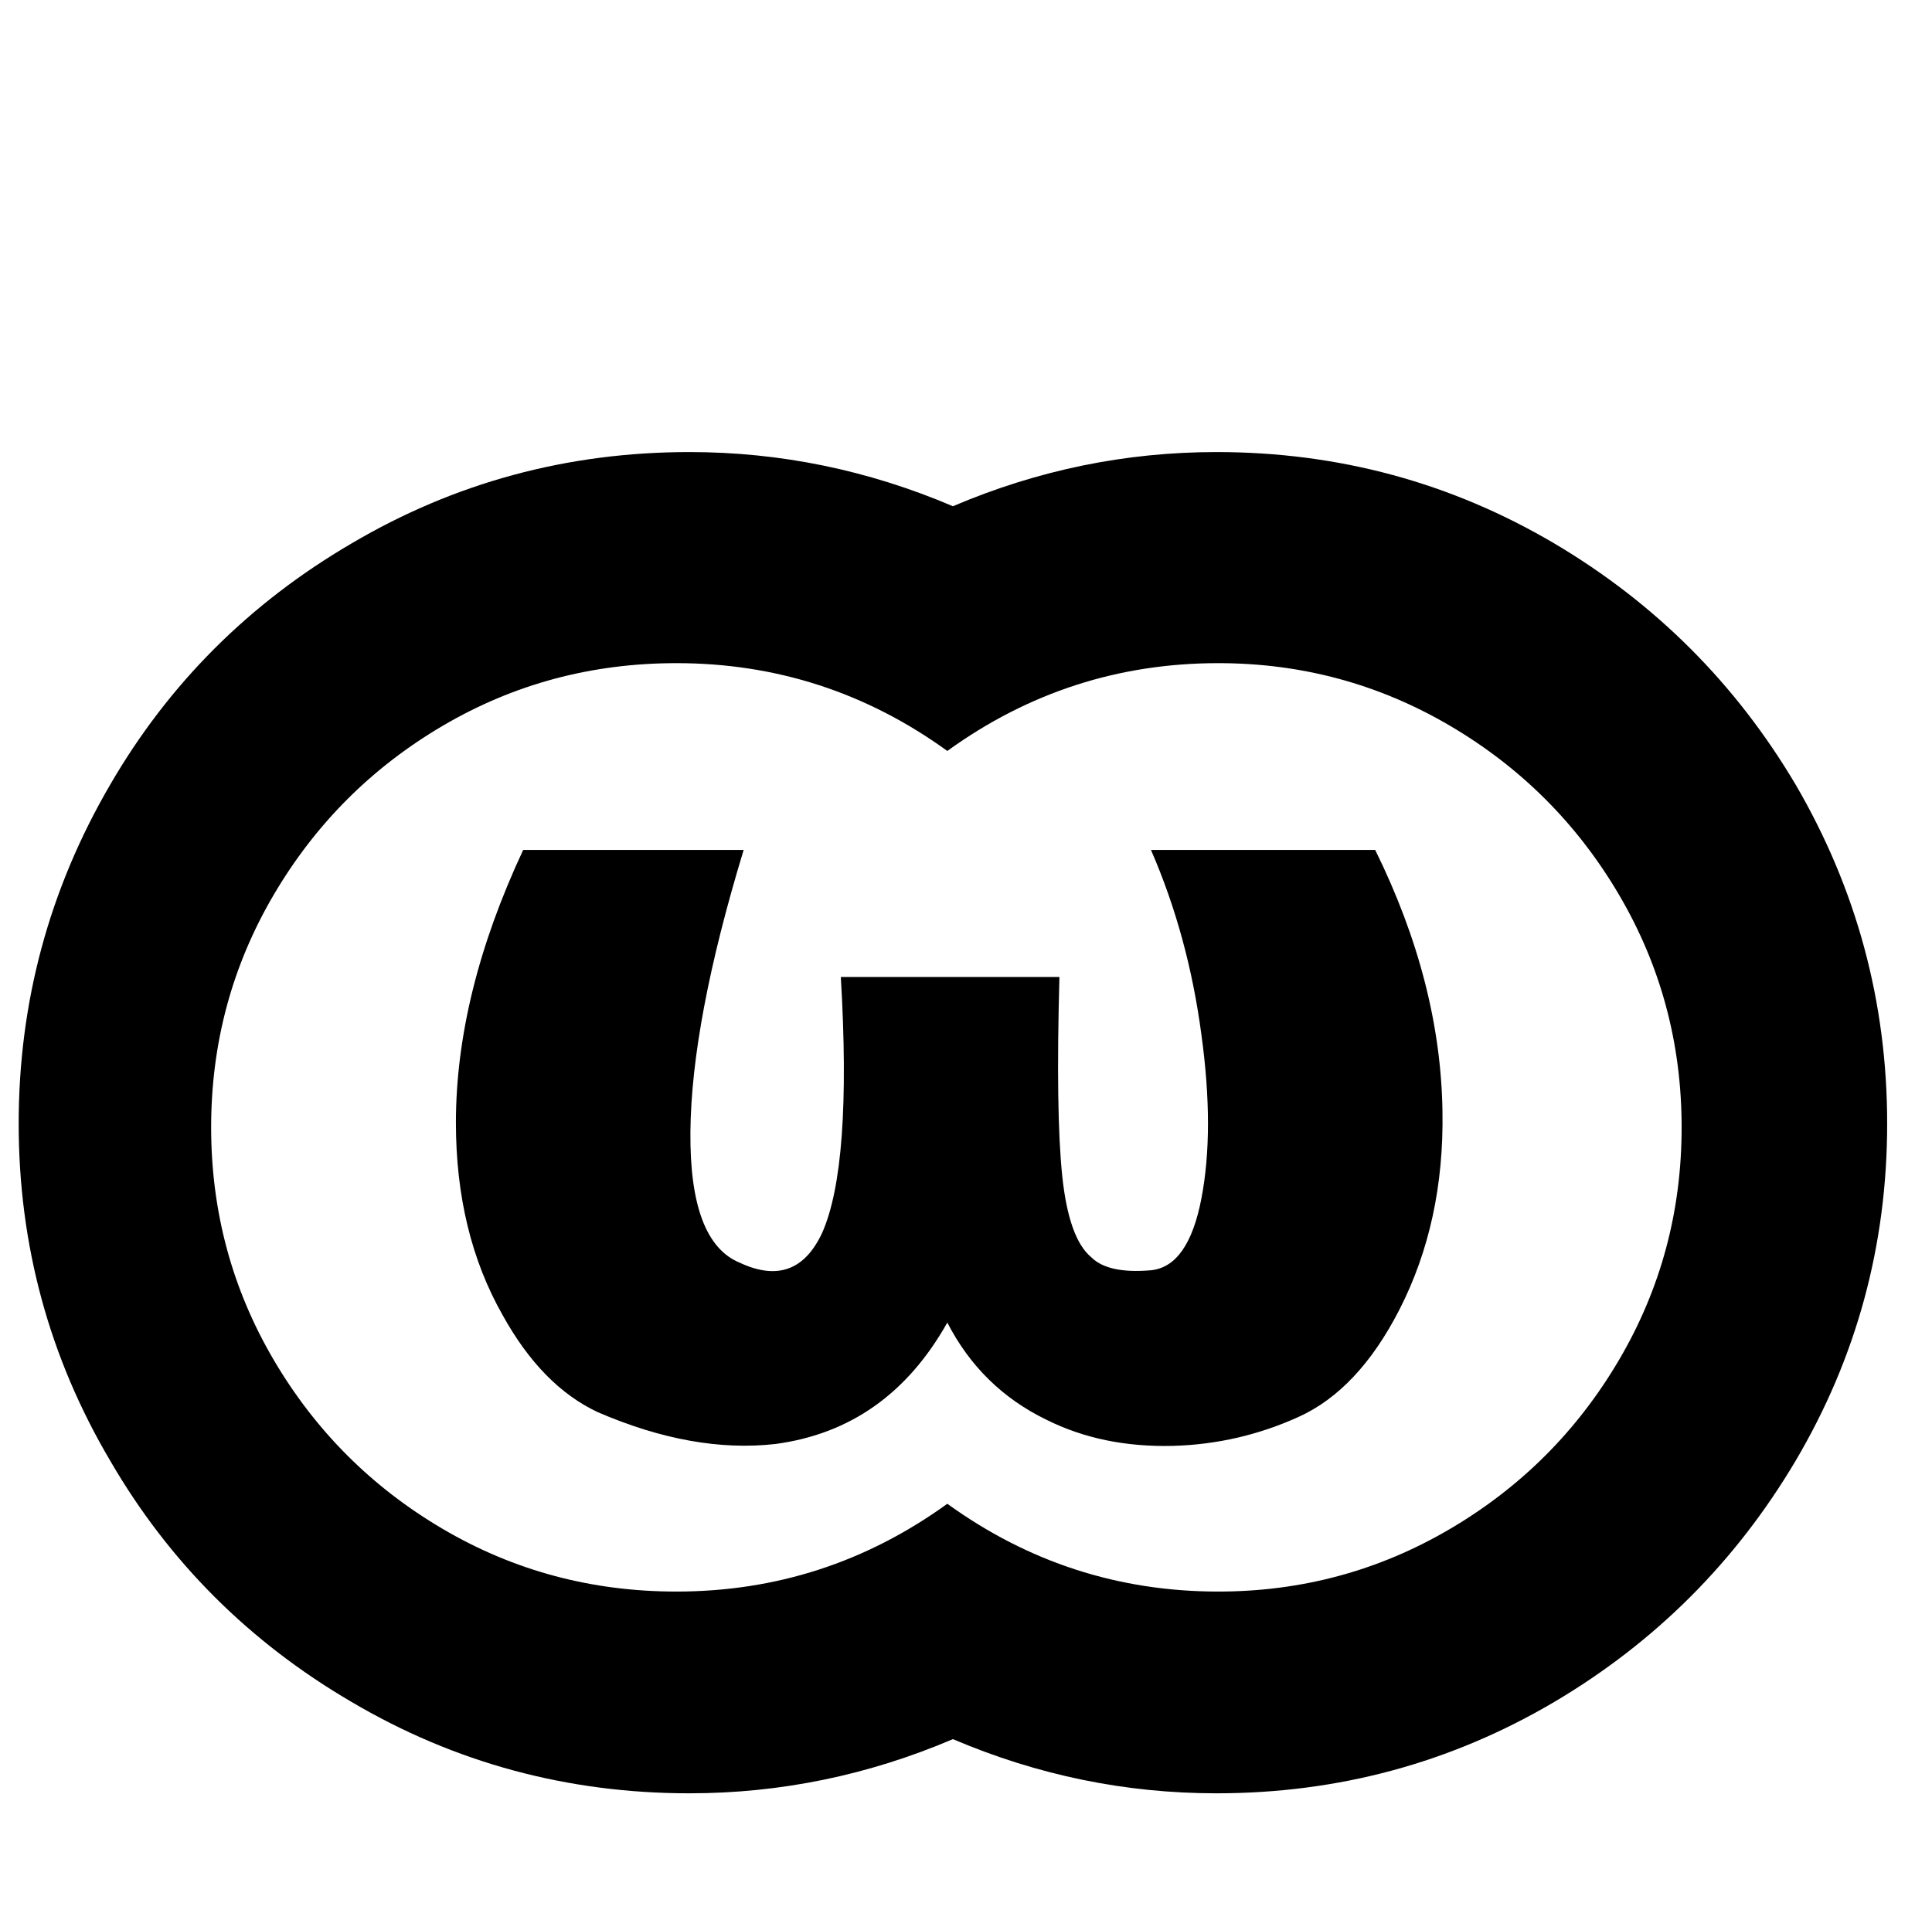 <?xml version="1.0" standalone="no"?>
<!DOCTYPE svg PUBLIC "-//W3C//DTD SVG 1.1//EN" "http://www.w3.org/Graphics/SVG/1.1/DTD/svg11.dtd" >
<svg xmlns="http://www.w3.org/2000/svg" xmlns:xlink="http://www.w3.org/1999/xlink" version="1.1" viewBox="-10 0 1034 1024">
   <path fill="currentColor"
d="M359 242q-98 0 -181 49q-82 48 -129 129q-49 84 -49 181.5t49 180.5q47 81 129 129q83 49 181 49q73 0 141 -29q68 29 141 29q98 0 181 -49q81 -48 129 -129q49 -83 49 -180.5t-49 -181.5q-48 -81 -129 -129q-83 -49 -181 -49q-73 0 -141 29q-68 -29 -141 -29zM352 355
q80 0 145 47q65 -47 145 -47q67 0 124 33.5t90.5 90.5t33.5 124.5t-33.5 124.5t-90.5 90.5t-124 33.5q-80 0 -145 -47q-65 47 -145 47q-68 0 -125 -33.5t-90.5 -90.5t-33.5 -124.5t33.5 -124.5t90.5 -90.5t125 -33.5zM270 455q-36 77 -36 146q0 59 25 103q21 38 51 52
q51 22 95 17q60 -8 92 -65q18 35 53 52q30 15 68 14q35 -1 67 -15.5t54 -57.5q24 -47 23 -106q-1 -69 -36 -140h-120q20 46 27 99q7 51 0 87.5t-27 38.5q-23 2 -32 -7q-12 -10 -15.5 -43.5t-1.5 -106.5h-117q6 101 -10 137q-14 30 -44 16q-27 -11 -26.5 -70t28.5 -151h-118z
" />
</svg>
